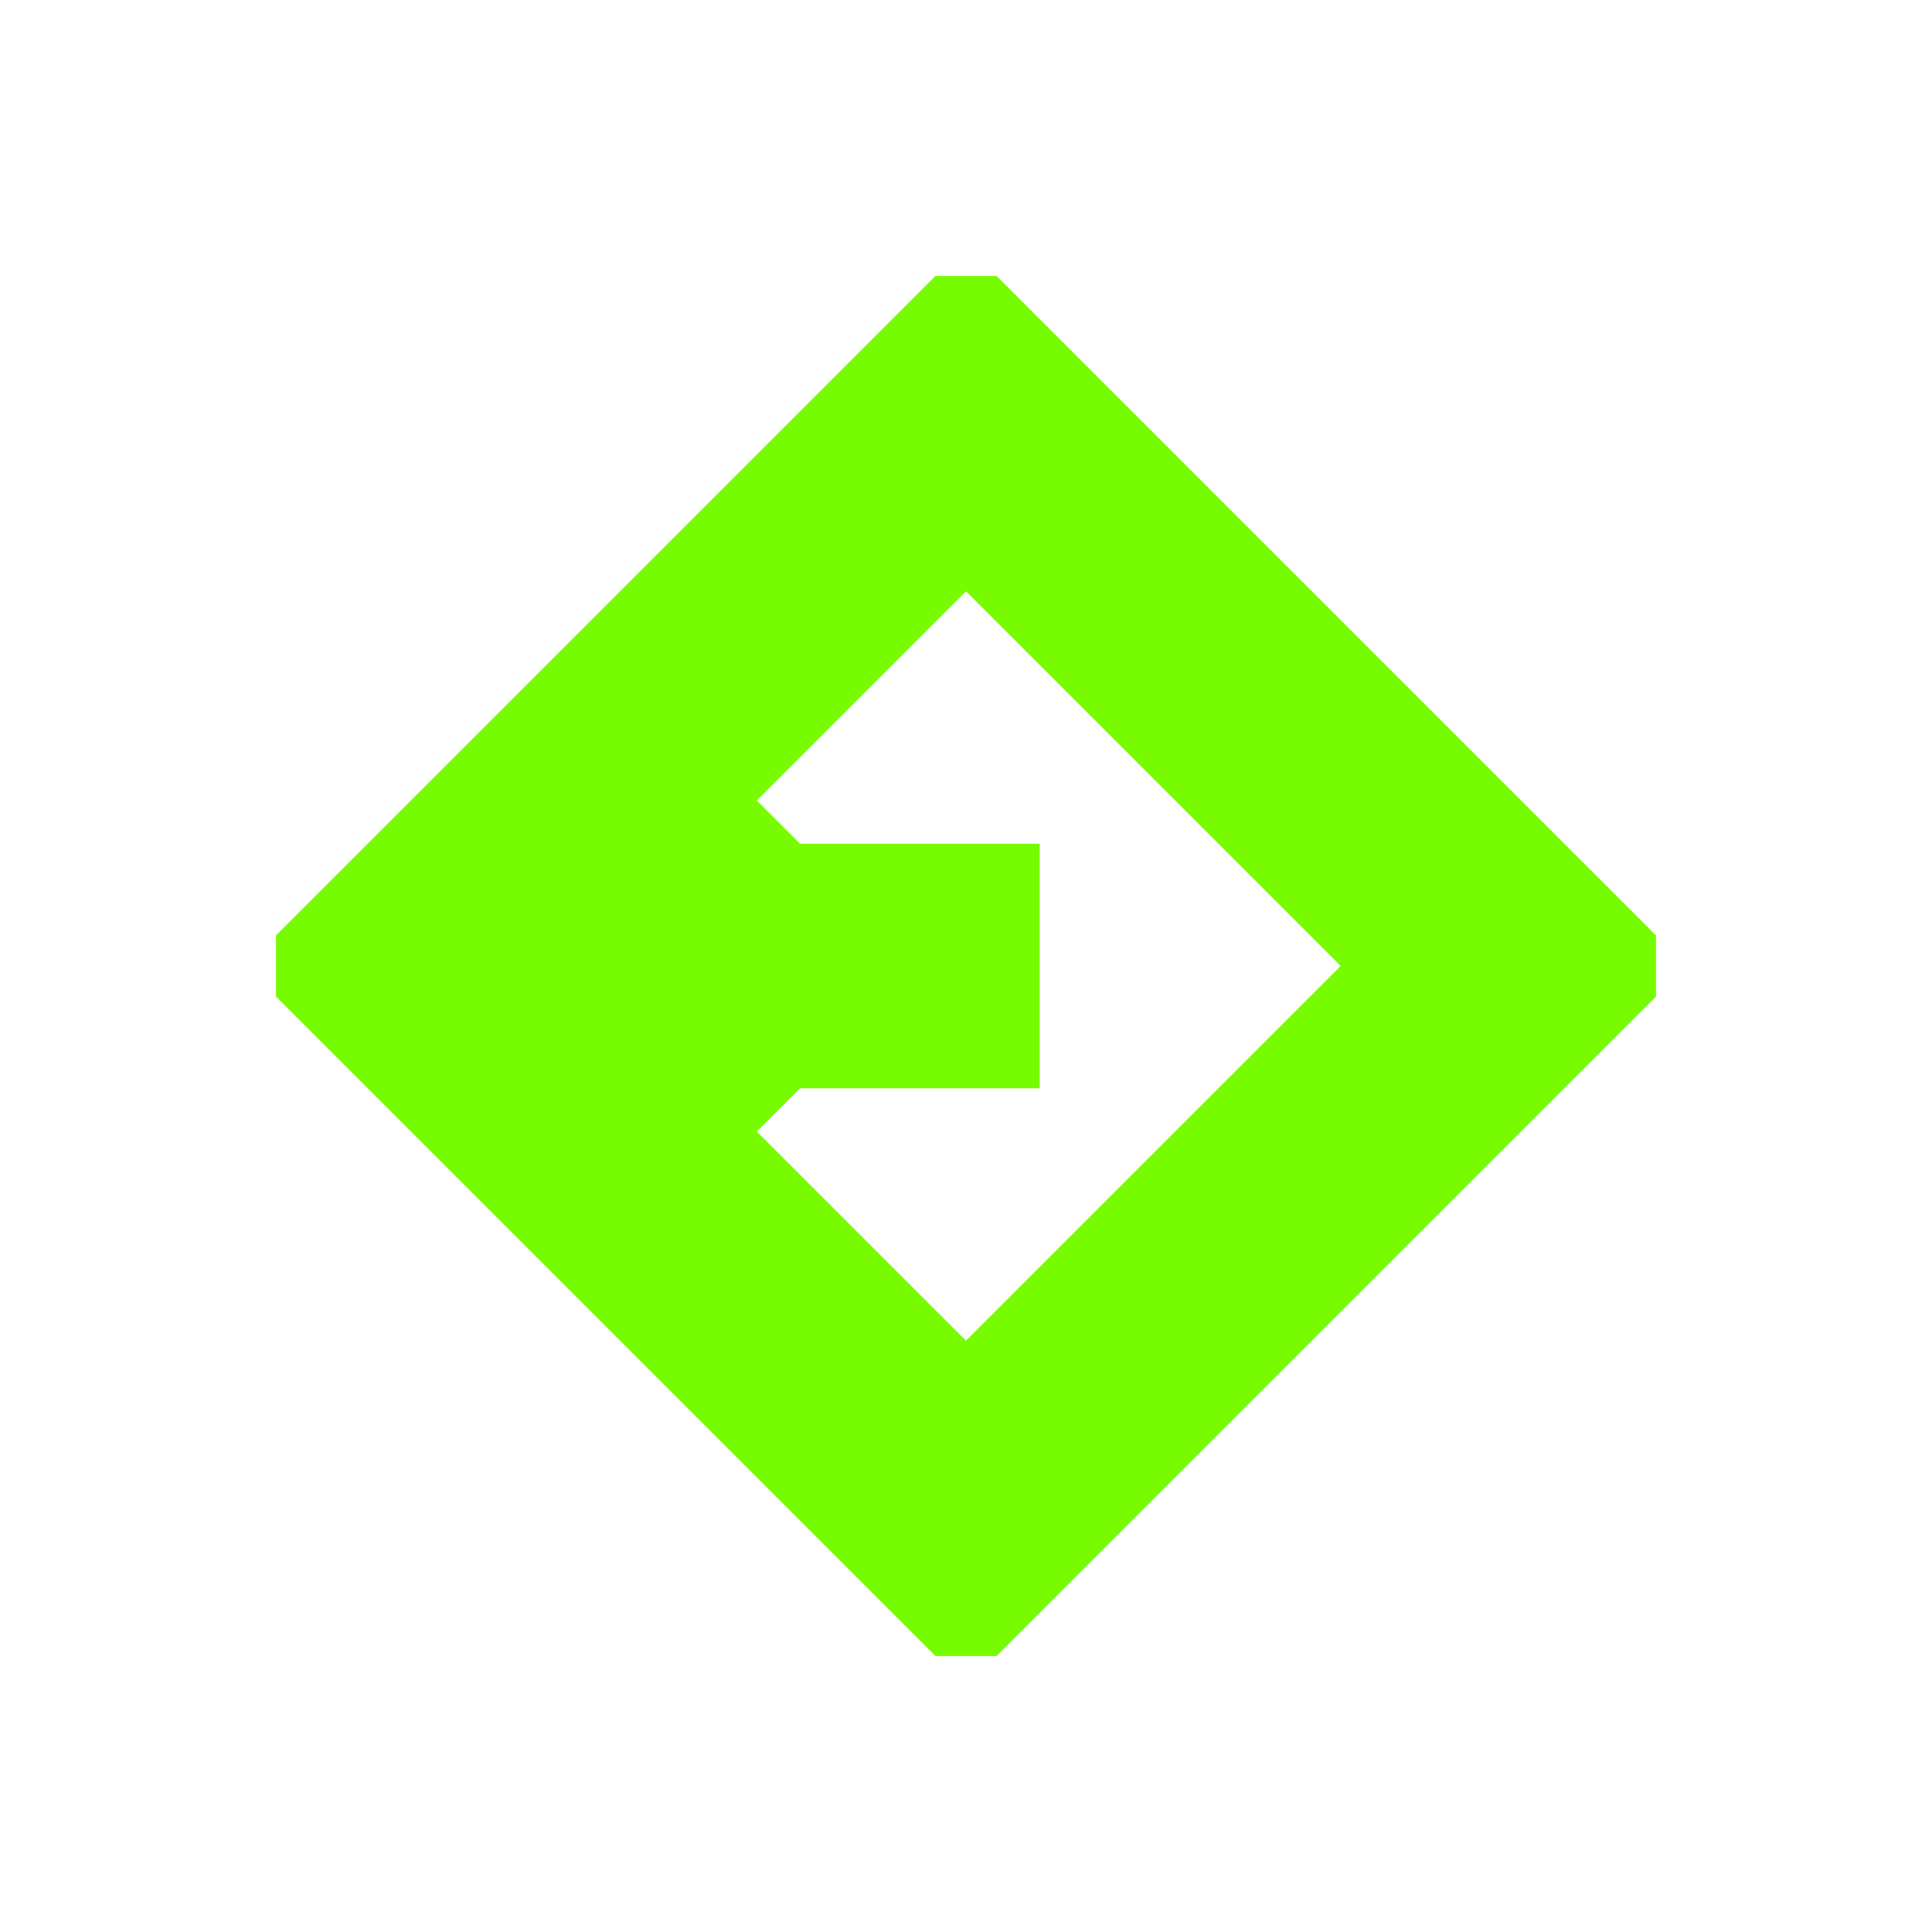 <svg xmlns="http://www.w3.org/2000/svg" width="56" height="56" viewBox="0 0 56 56">
  <path fill="#76fb00" d="M27.114 8 8 27.114v1.772L27.114 48h1.772L48 28.886v-1.772L28.886 8ZM28 17.14 38.86 28 28 38.86l-6.063-6.062 1.253-1.253h6.946v-7.09H23.19l-1.253-1.252z"/>
</svg>
